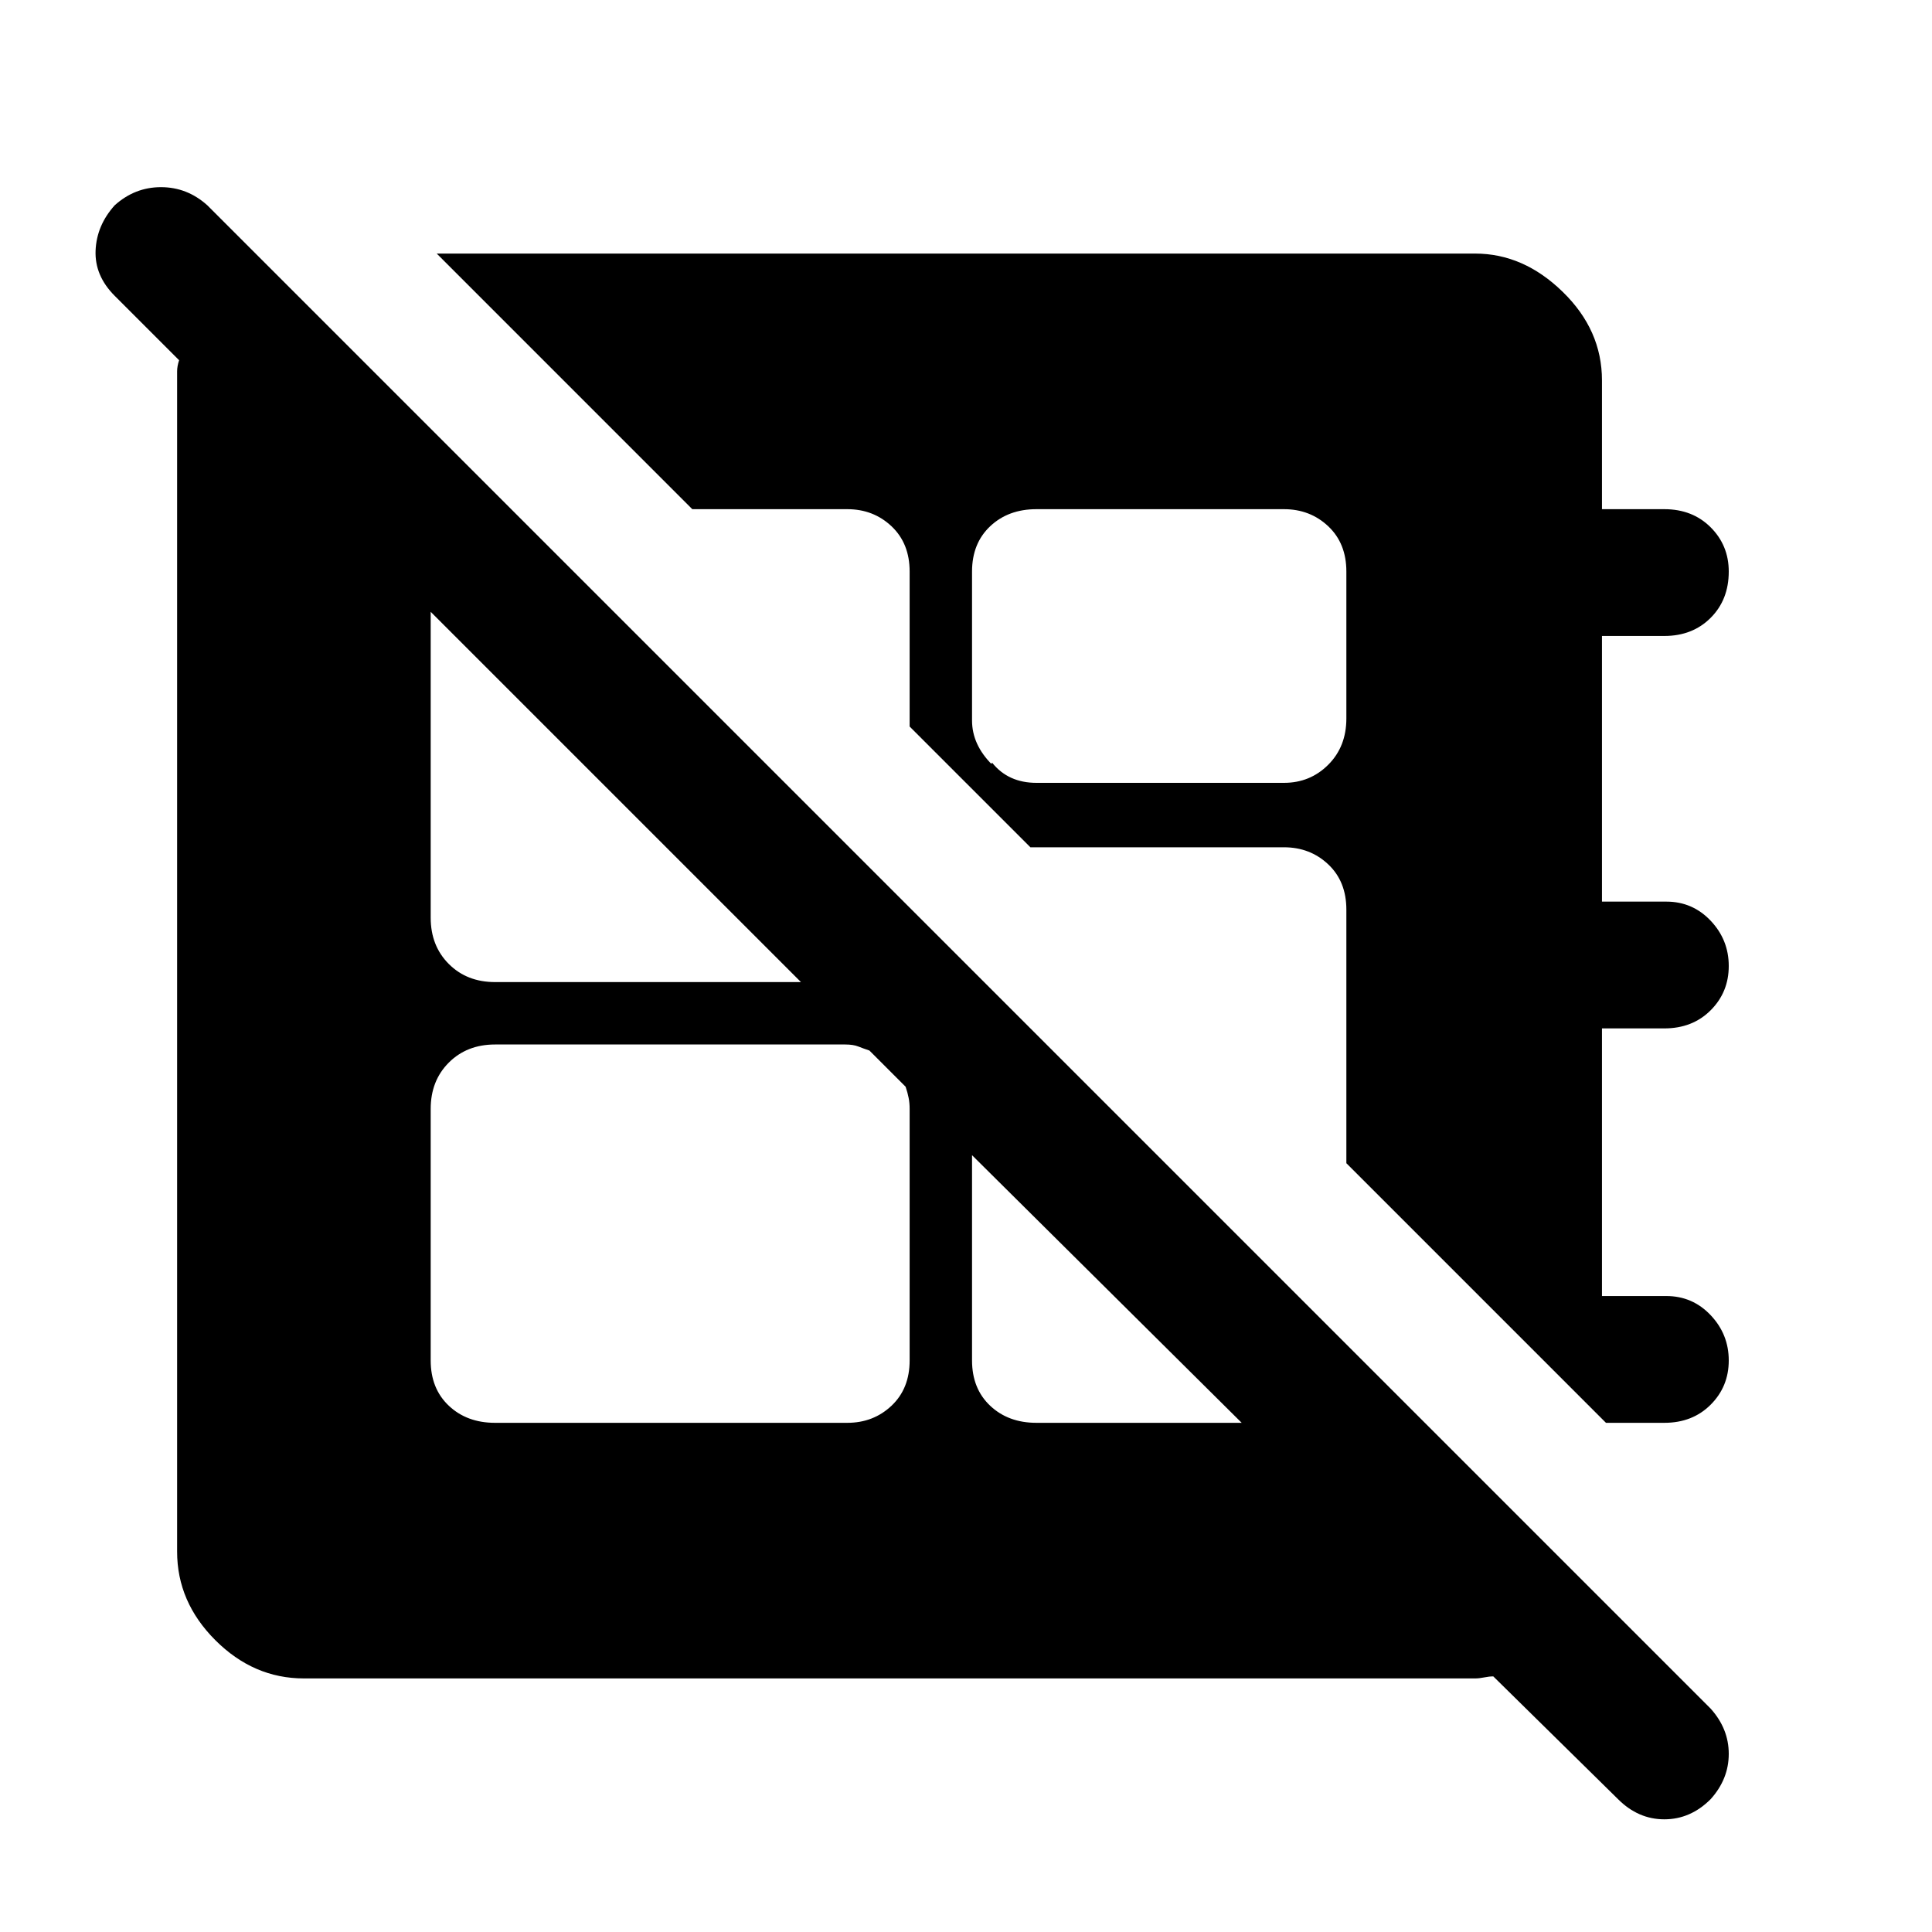 <svg xmlns="http://www.w3.org/2000/svg" height="40" width="40"><path d="m33.25 29.458-5.375-5.375v-5.25q0-.583-.375-.937-.375-.354-.917-.354h-5.25l-1.25-1.25.459-.5q.166.208.396.312.229.104.52.104h5.125q.542 0 .917-.375t.375-.958v-3.042q0-.583-.375-.937-.375-.354-.917-.354h-5.125q-.583 0-.958.354t-.375.937v3.084q0 .25.104.479.104.229.313.437l-.459.459-1.25-1.25v-3.209q0-.583-.375-.937-.375-.354-.916-.354h-3.209L9.042 5.25h21.5q1 0 1.812.792.813.791.813 1.833v2.667h1.291q.584 0 .959.375t.375.916q0 .584-.375.959t-.959.375h-1.291v5.5H34.5q.542 0 .917.395.375.396.375.938 0 .542-.375.917t-.959.375h-1.291v5.541H34.5q.542 0 .917.396t.375.938q0 .541-.375.916t-.959.375Zm.25 7.792-2.583-2.542q-.084 0-.188.021t-.187.021H6.292q-1.042 0-1.834-.792-.791-.791-.791-1.833V7.688q0-.105.041-.23L2.375 6.125q-.417-.417-.396-.937.021-.521.396-.938.417-.375.958-.375.542 0 .959.375l31.125 31.125q.375.417.375.937 0 .521-.375.938-.417.417-.959.417-.541 0-.958-.417Zm-12.042-7.792h4.25l-5.583-5.541v4.25q0 .583.375.937.375.354.958.354Zm-11.208 0h7.292q.541 0 .916-.354t.375-.937v-5.209q0-.125-.021-.229-.02-.104-.062-.229l-.75-.75q-.125-.042-.229-.083-.104-.042-.271-.042h-7.25q-.583 0-.958.375t-.375.958v5.209q0 .583.375.937.375.354.958.354Zm0-9.125h6.333l-7.666-7.666V19q0 .583.375.958t.958.375Z"/></svg>